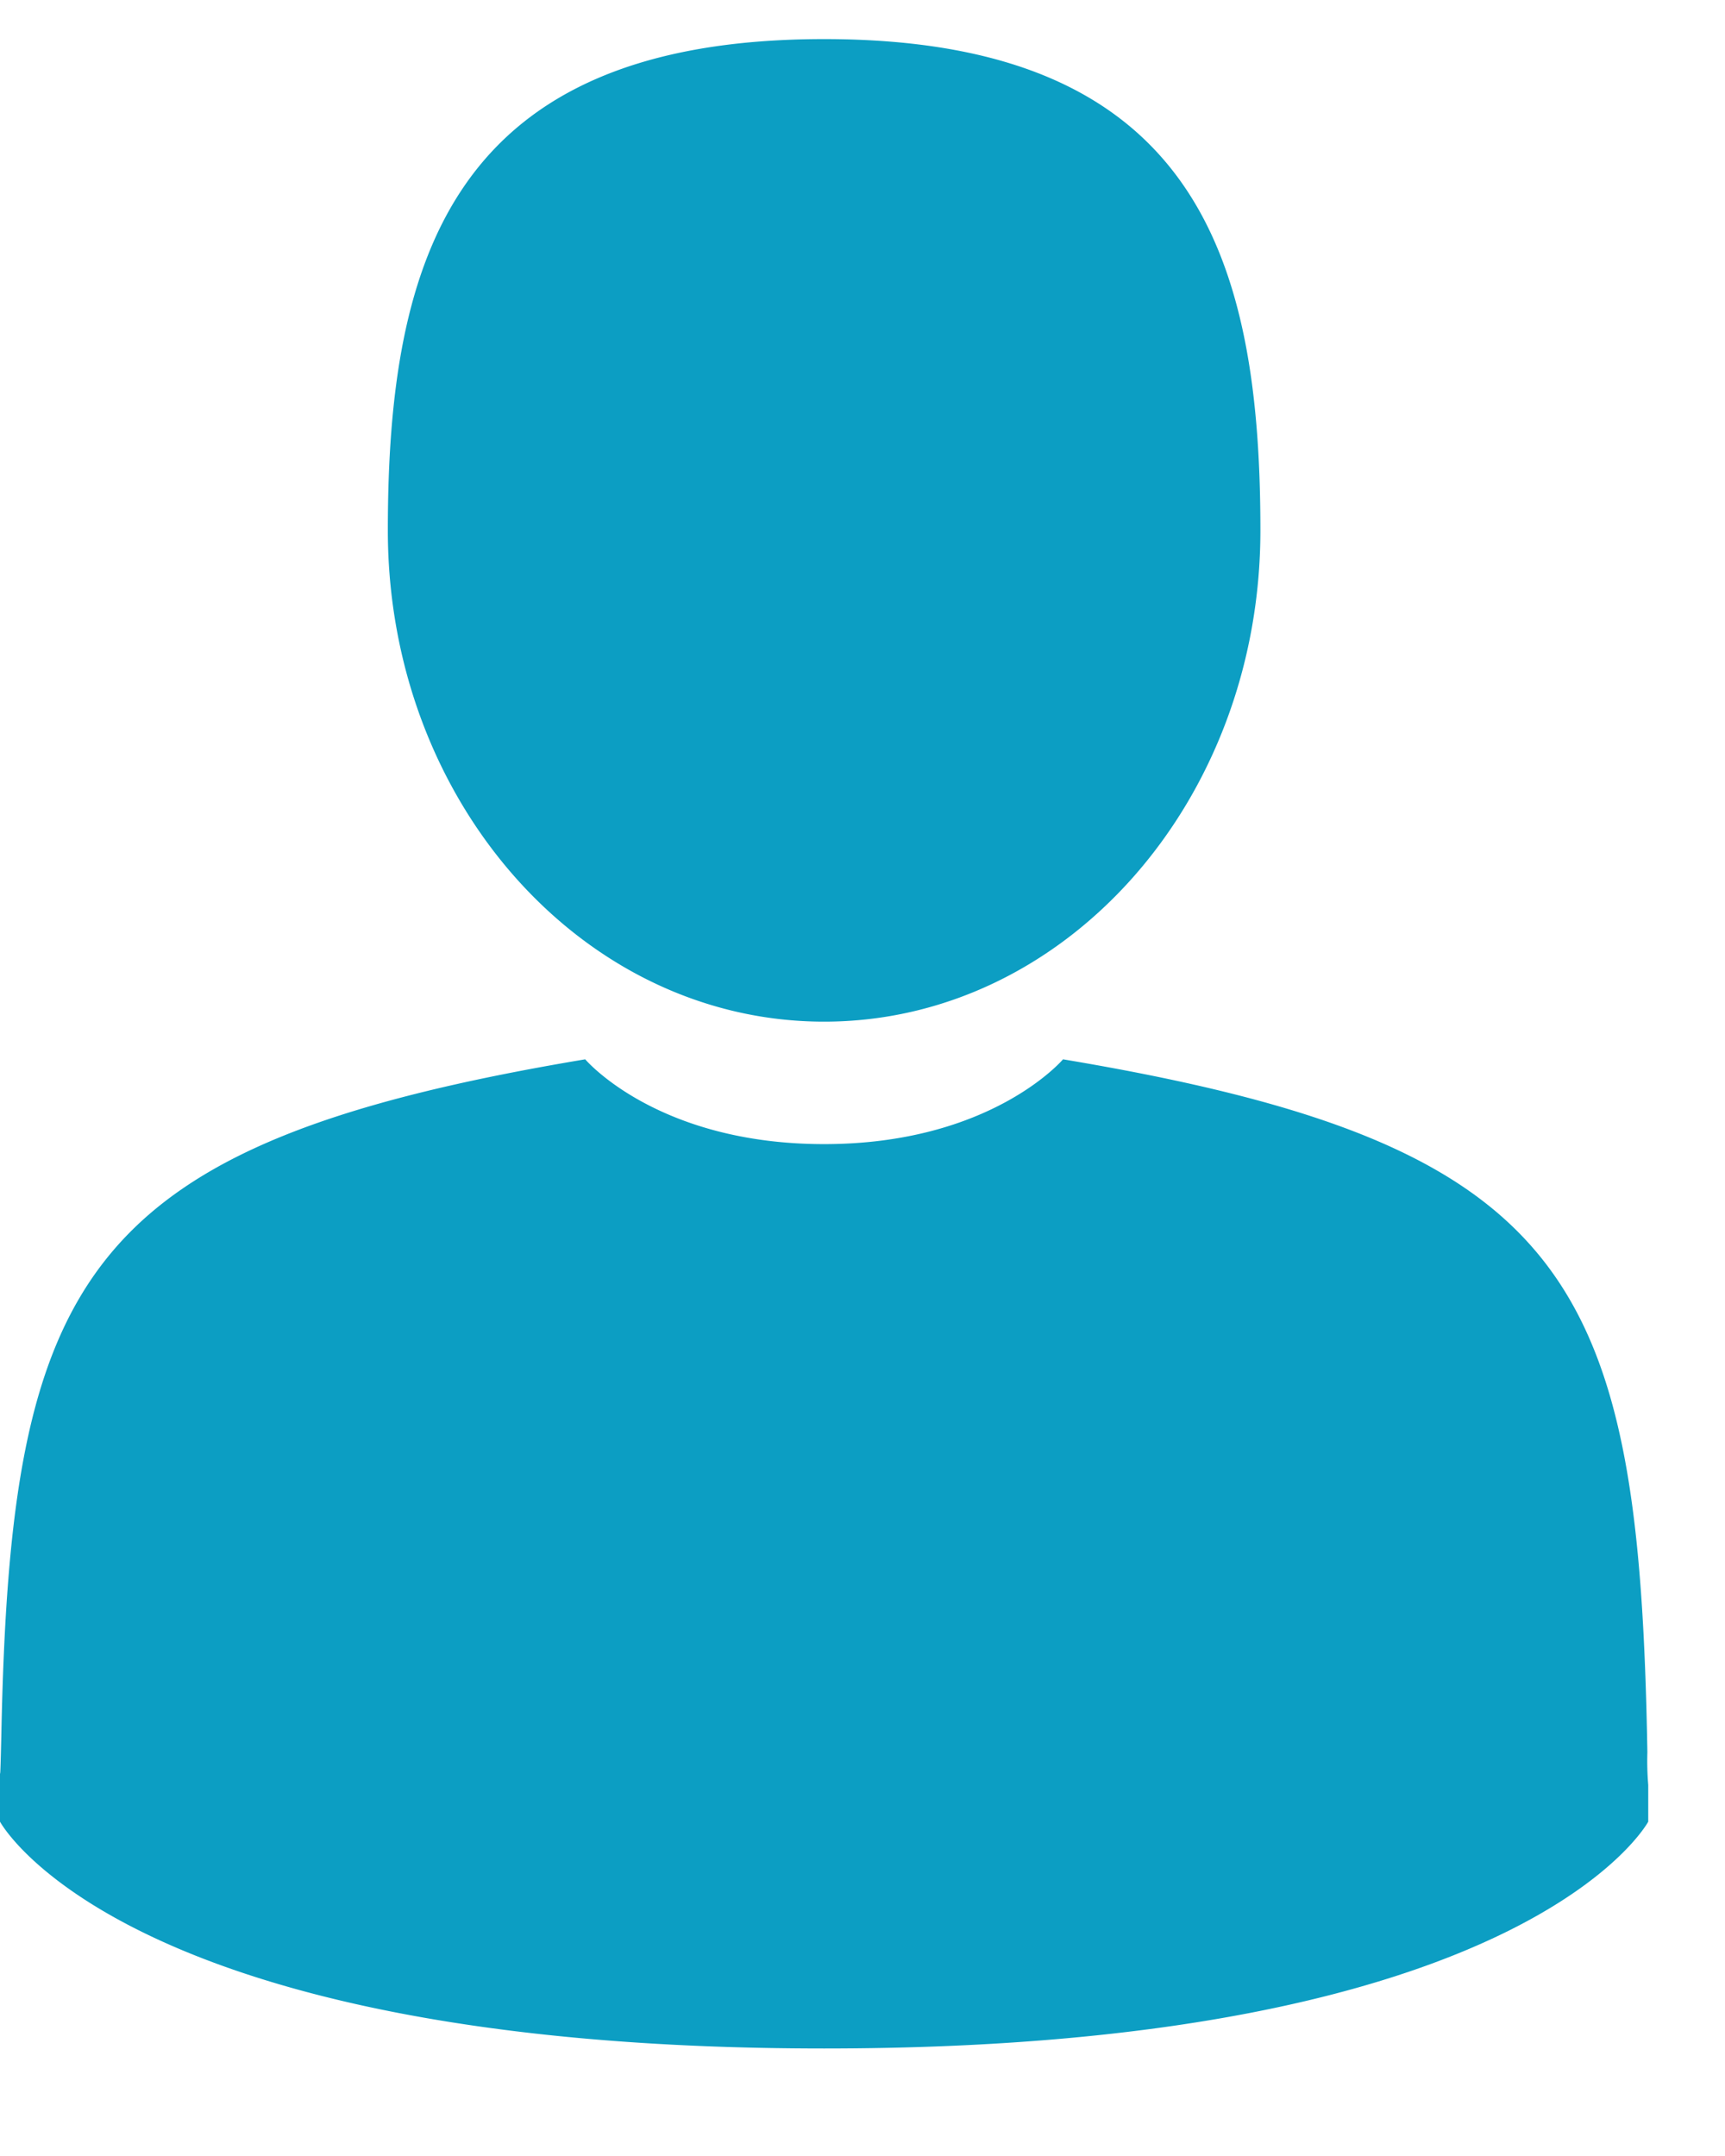 <svg width="12" height="15" fill="none" xmlns="http://www.w3.org/2000/svg"><path d="M5.733 7.108c1.676 0 3.035-1.53 3.035-3.418 0-1.888-.446-3.418-3.035-3.418S2.698 1.802 2.698 3.69c0 1.888 1.359 3.418 3.035 3.418zm5.727 5.082c-.057-3.29-.52-4.226-4.065-4.82 0 0-.499.59-1.662.59-1.163 0-1.662-.59-1.662-.59C.565 7.958.073 8.88.009 12.084c-.006.261-.008.275-.009.245v.345s.844 1.578 5.733 1.578c4.889 0 5.733-1.578 5.733-1.578v-.255a2.01 2.01 0 01-.006-.228z" fill="#0C9EC3"/></svg>